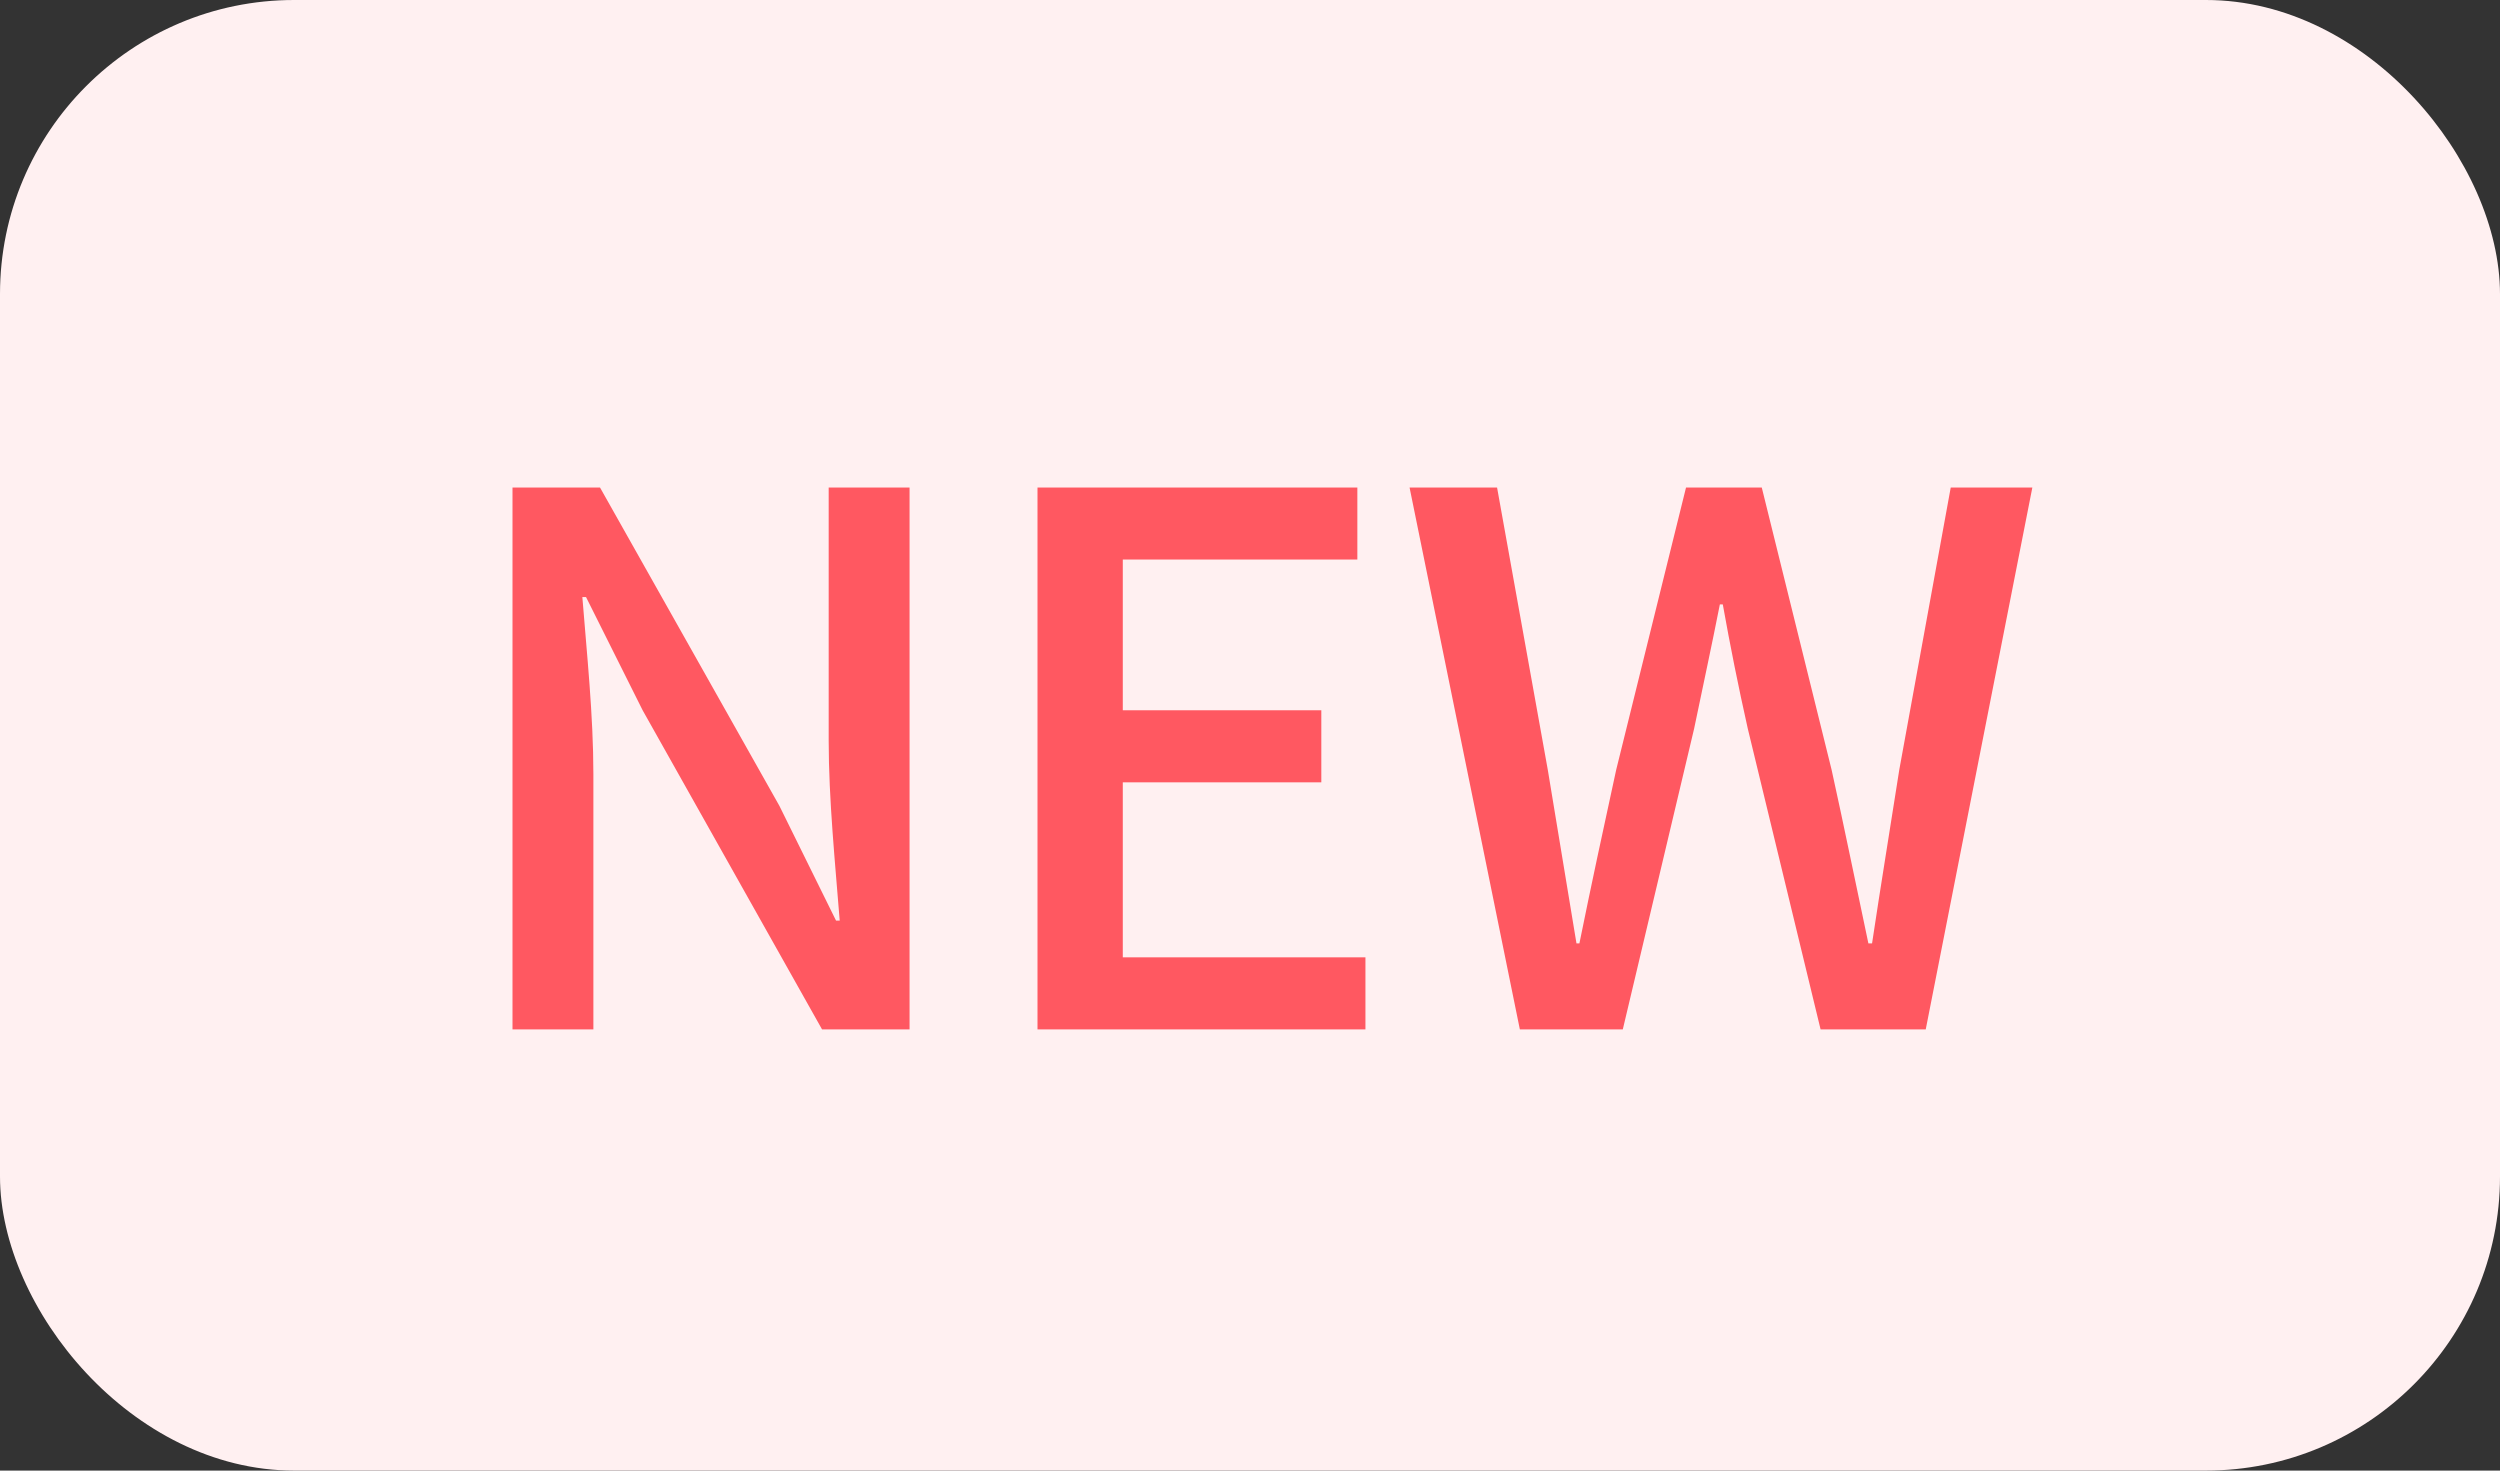 <svg width="34" height="20" xmlns="http://www.w3.org/2000/svg"><rect width="100%" height="100%" fill="#333333" stroke="none"/><rect fill="#FFF0F1" width="34" height="20" rx="4"/><path d="M6.97 14h1.1v-3.47c0-.8-.09-1.65-.15-2.41h.05l.77 1.54L11.18 14h1.19V6.63h-1.1v3.44c0 .8.09 1.69.15 2.45h-.05l-.77-1.56-2.44-4.33H6.97V14zm7.14 0h4.46v-.98h-3.3v-2.38h2.7v-.98h-2.7V7.61h3.19v-.98h-4.35zm6.56 0h1.4l.97-4.09c.12-.58.24-1.13.35-1.69h.04c.1.56.21 1.11.34 1.69l.99 4.09h1.43l1.45-7.37h-1.11l-.7 3.84c-.12.77-.25 1.56-.37 2.36h-.05c-.17-.8-.33-1.59-.5-2.36l-.95-3.84h-1.03l-.95 3.84c-.17.78-.34 1.57-.5 2.36h-.04c-.13-.79-.26-1.58-.39-2.36l-.69-3.84h-1.19l1.5 7.37z" fill="#FF5861"/></svg>